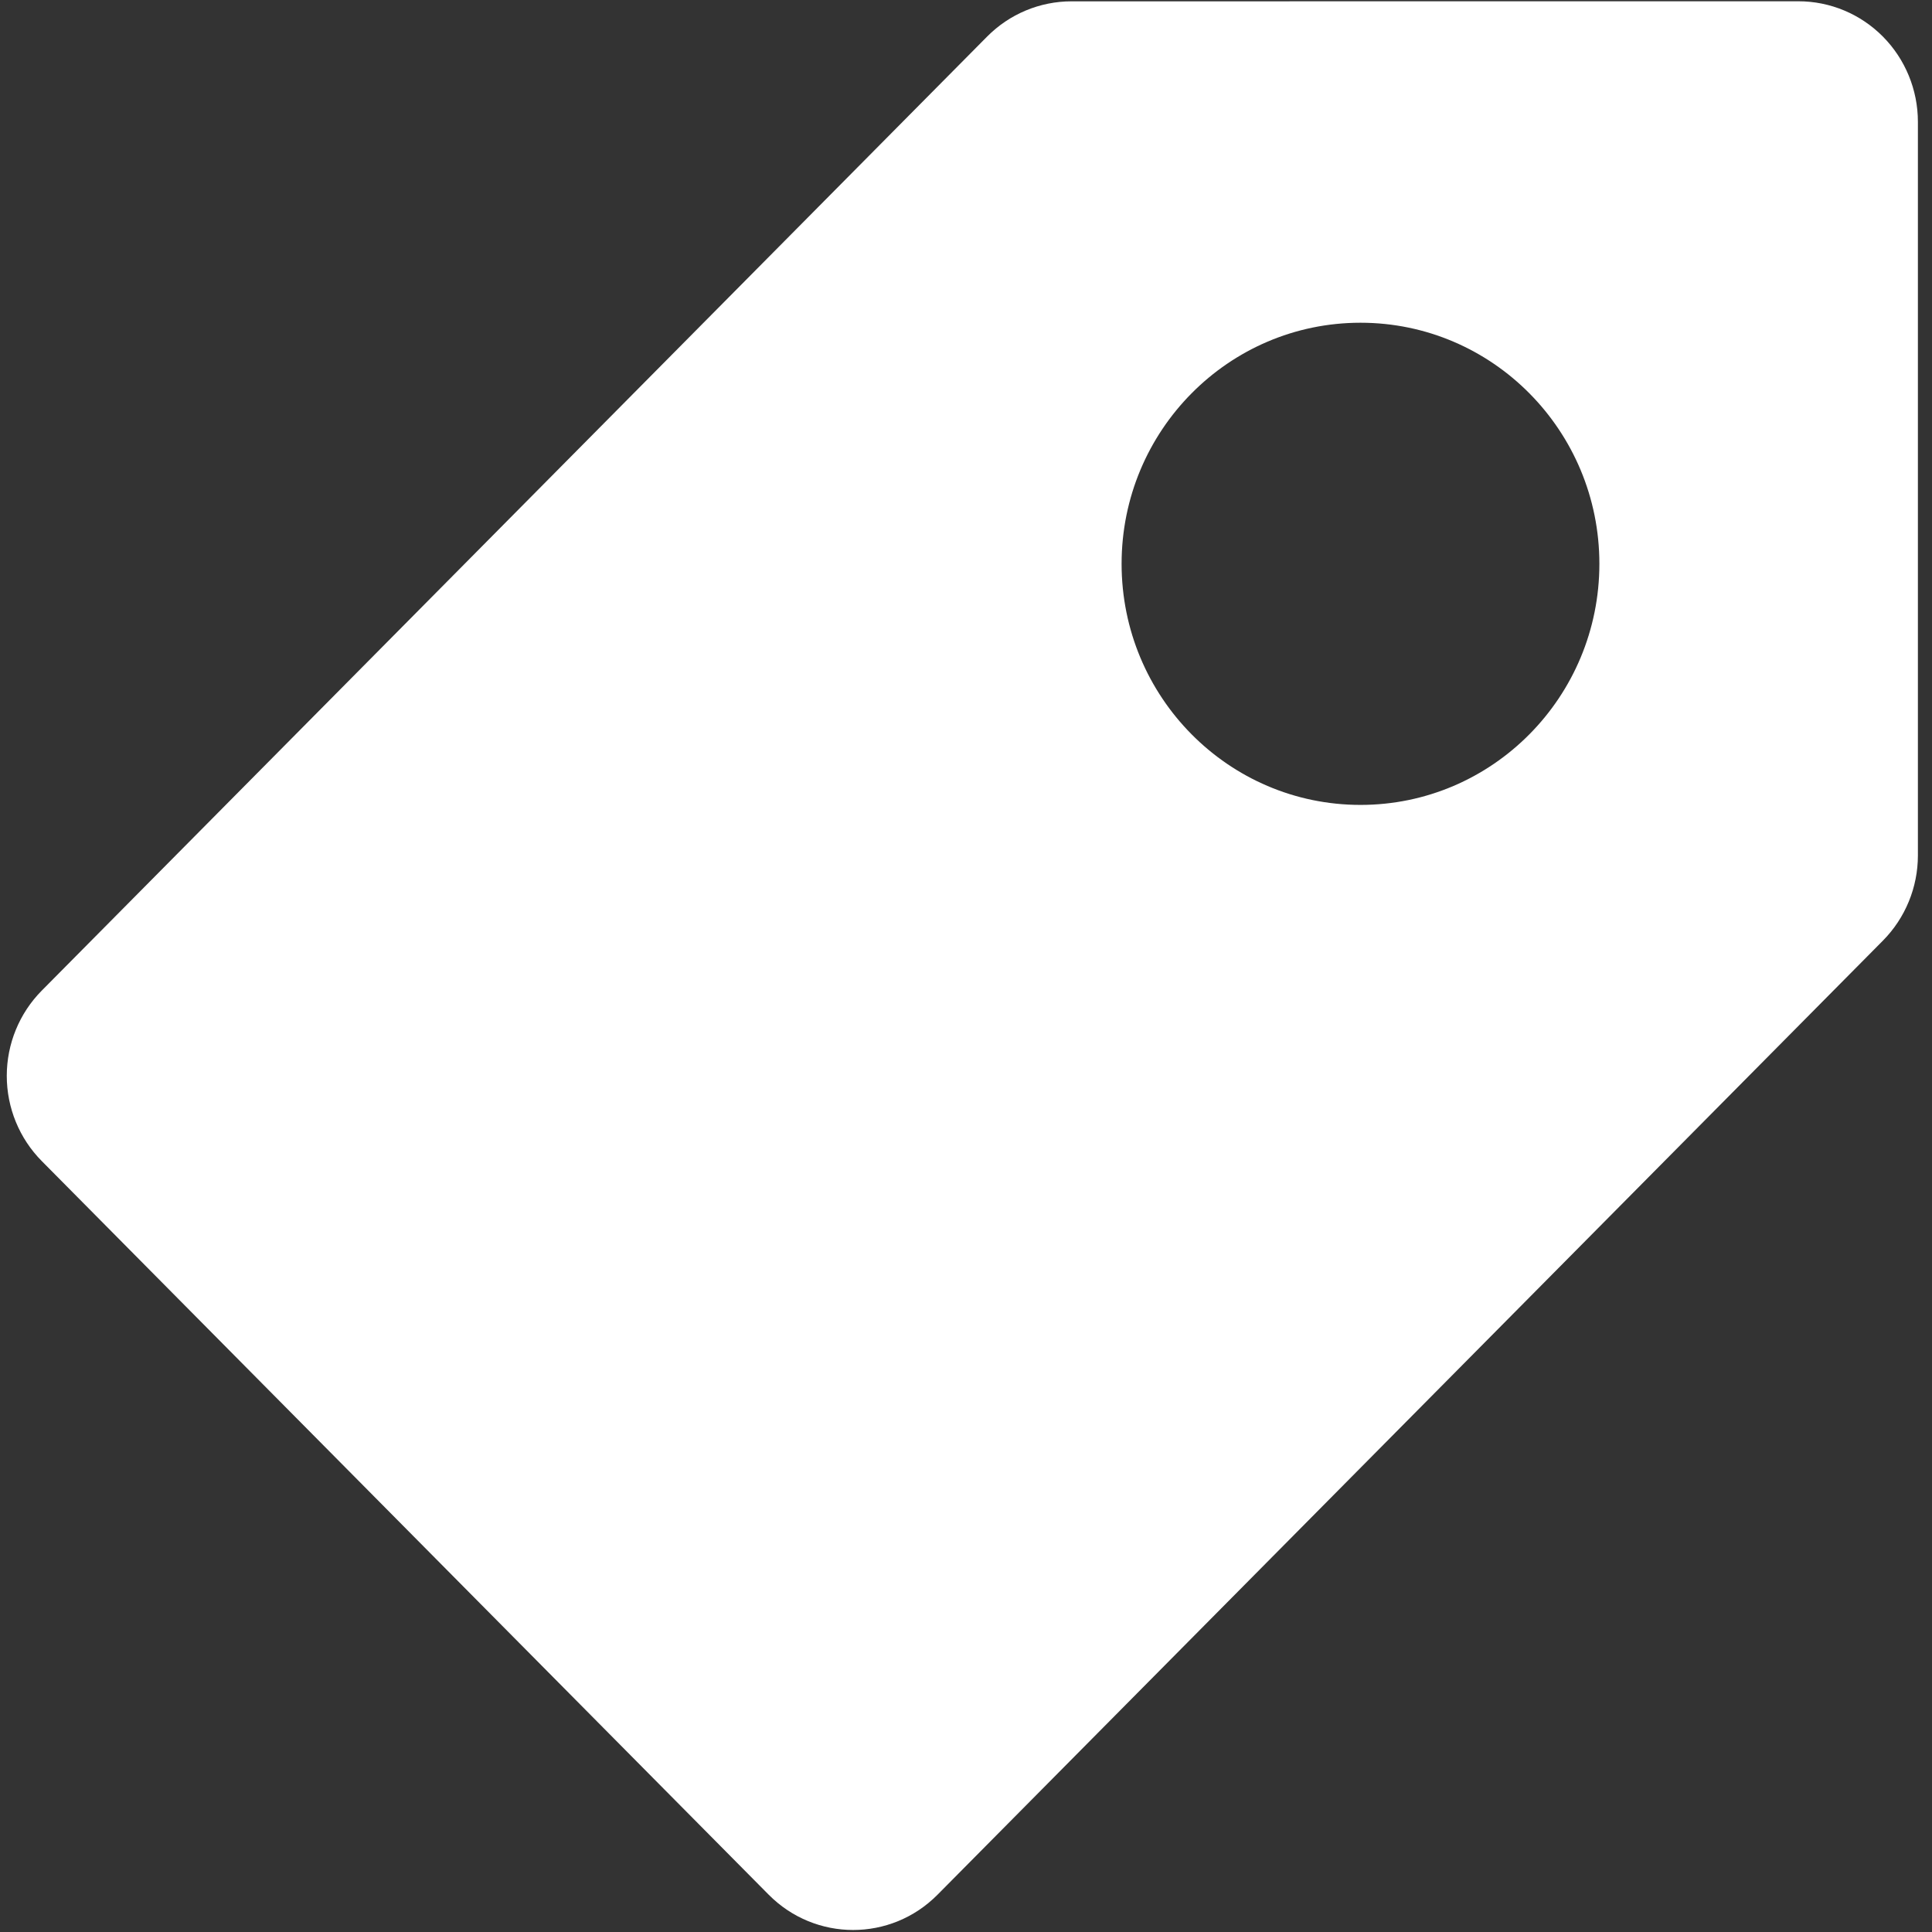 <?xml version="1.0" standalone="no"?><!DOCTYPE svg PUBLIC "-//W3C//DTD SVG 1.1//EN" "http://www.w3.org/Graphics/SVG/1.1/DTD/svg11.dtd"><svg t="1533210635493" class="icon" style="" viewBox="0 0 1024 1024" version="1.1" xmlns="http://www.w3.org/2000/svg" p-id="30141" xmlns:xlink="http://www.w3.org/1999/xlink" width="32" height="32"><rect x="0" y="0" width="1024" height="1024" fill="#333333" stroke="none"/><defs><style type="text/css"></style></defs><path d="M997.983 19.396c-11.877-11.977-27.975-18.716-44.764-18.716l-385.287 0.026c-16.781 0-32.887 6.713-44.756 18.699L22.128 525.044c-11.868 11.986-18.537 28.231-18.537 45.175s6.669 33.189 18.537 45.166l385.279 388.83c12.366 12.472 28.565 18.716 44.764 18.716 16.207 0 32.406-6.244 44.756-18.716L997.983 498.559c11.868-11.986 18.545-28.231 18.545-45.184L1016.527 64.571C1016.527 47.627 1009.85 31.381 997.983 19.396zM721.088 426.618c-69.926 0-126.617-57.212-126.617-127.781s56.691-127.781 126.617-127.781 126.617 57.212 126.617 127.781S791.014 426.618 721.088 426.618z" p-id="30142" fill="#ffffff"></path></svg>